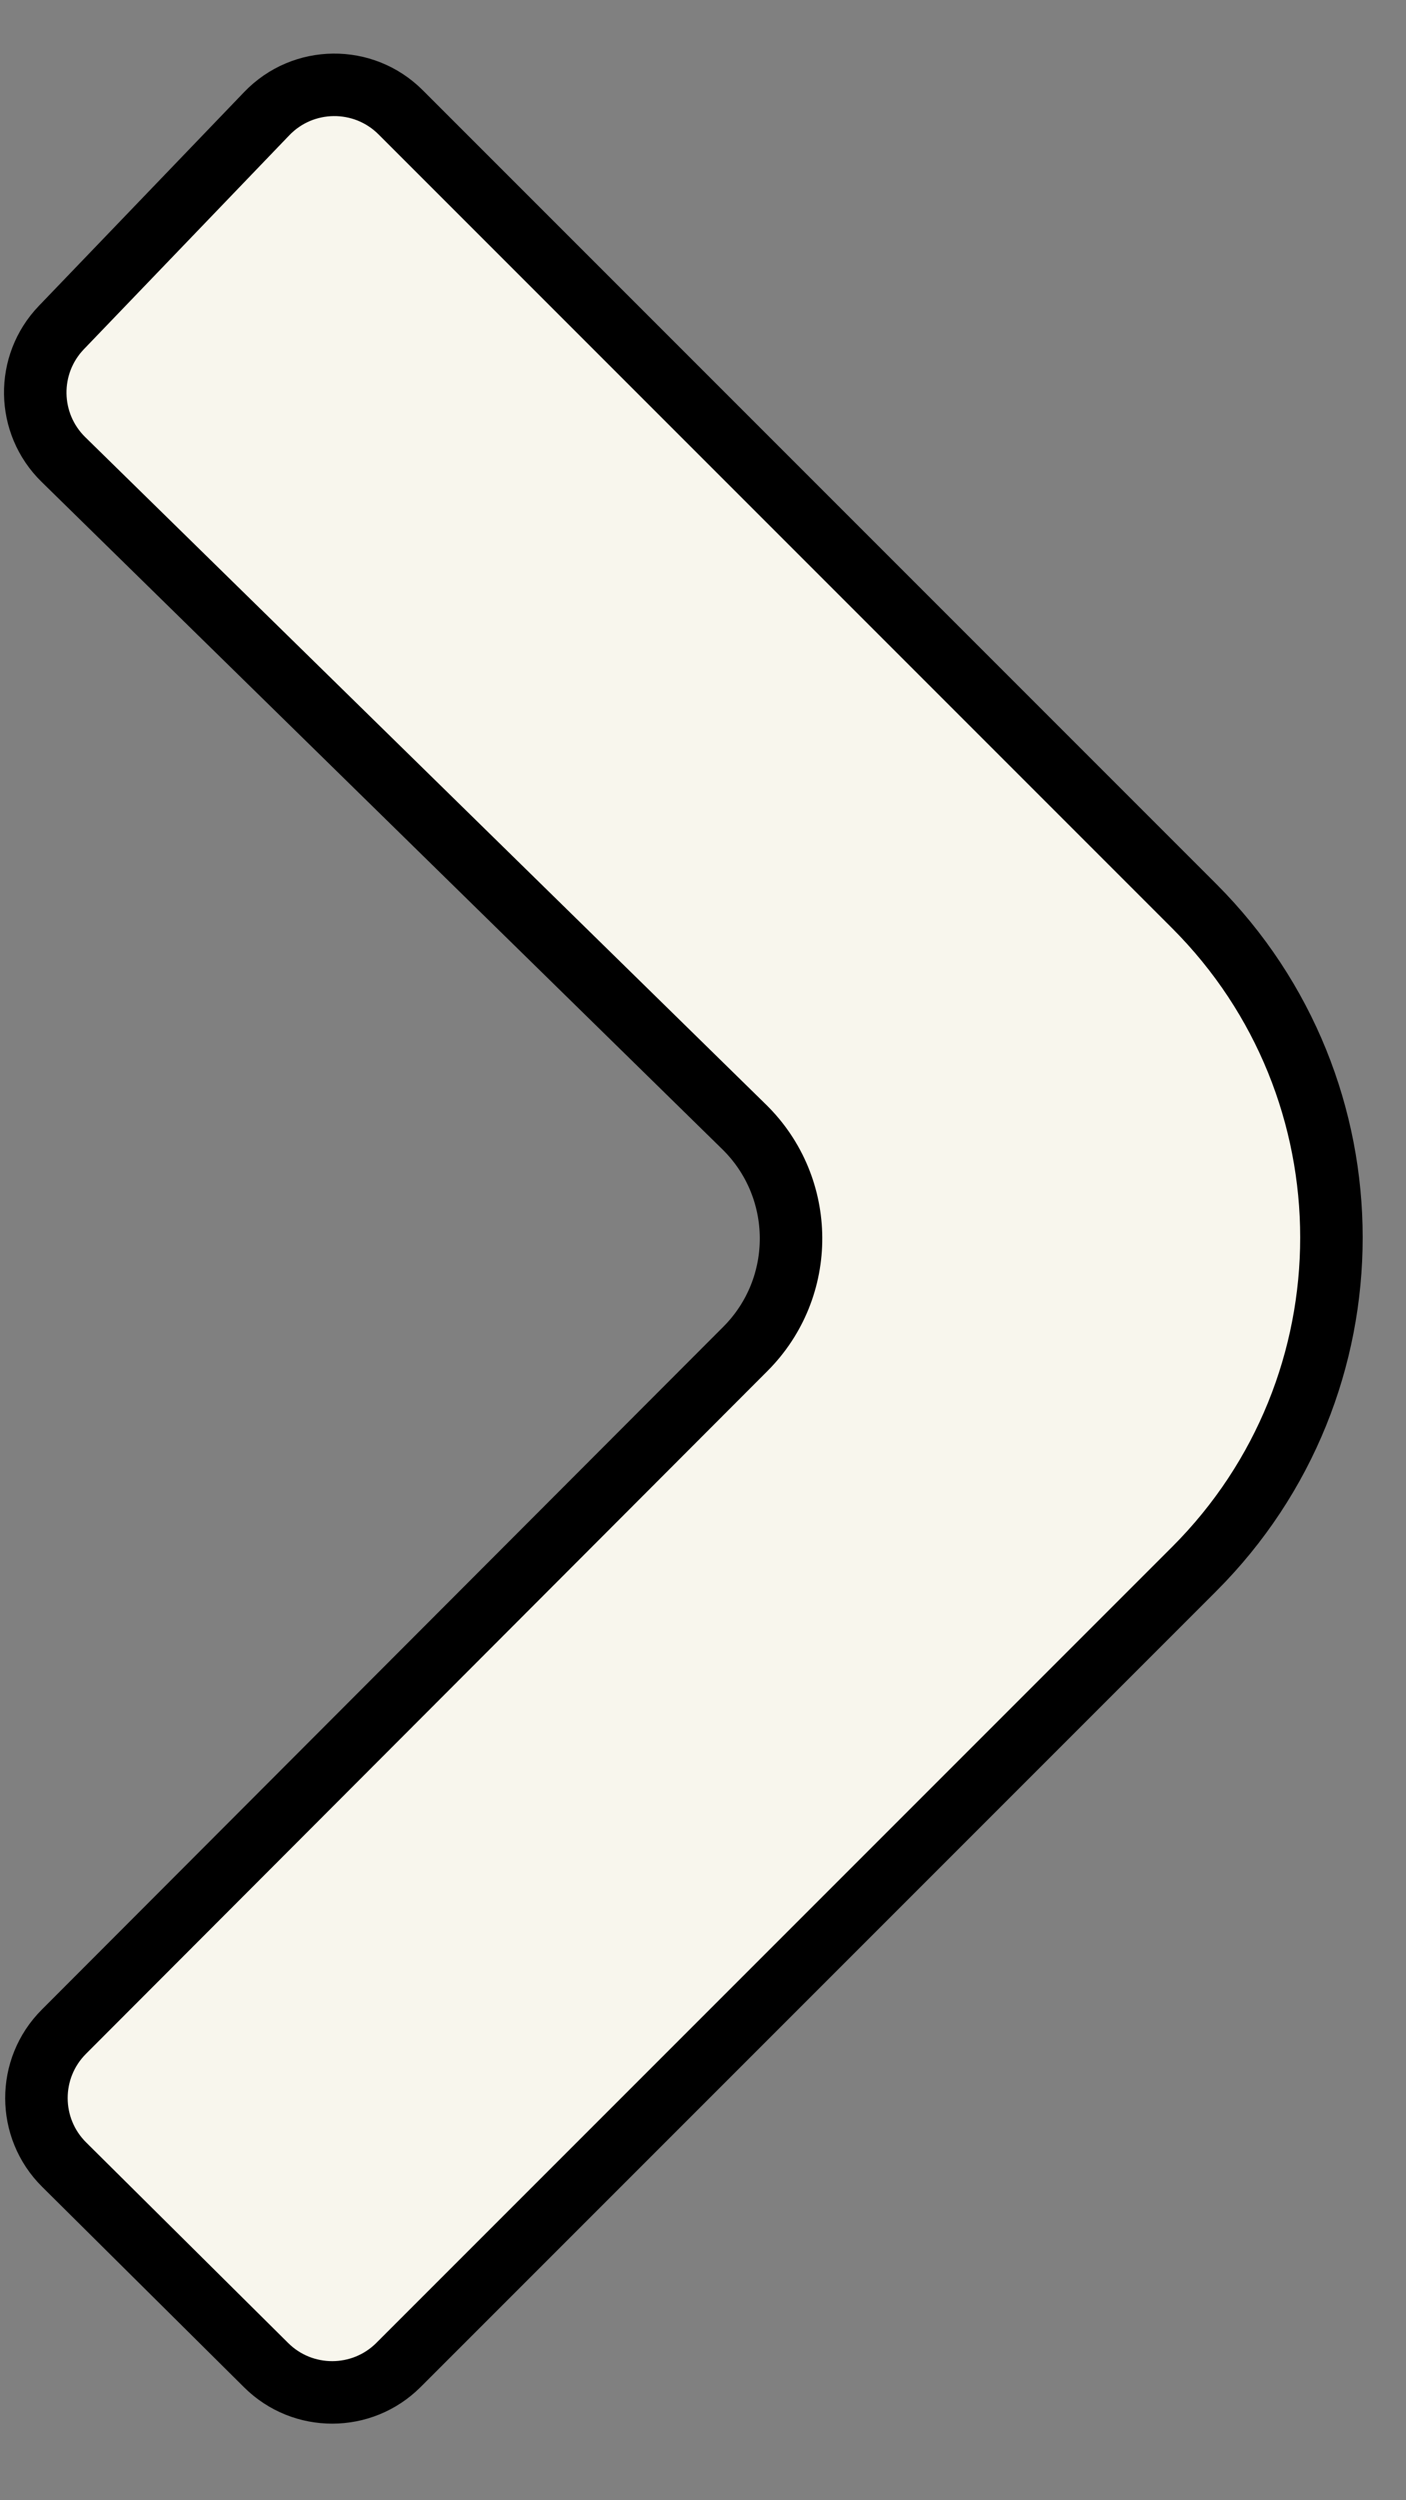 <svg width="45" height="80" viewBox="0 0 45 80" fill="none" xmlns="http://www.w3.org/2000/svg">
<rect x="0" y="0" width="45" height="80" fill="#808080" stroke="none"/>
<g clip-path="url(#clip0_105_5)">
<path d="M12.822 3.593L38.22 28.991C44.078 34.849 44.078 44.347 38.22 50.205L12.754 75.671C11.585 76.839 9.692 76.843 8.519 75.679L2.052 69.26C0.874 68.09 0.87 66.186 2.043 65.011L23.856 43.161C25.82 41.194 25.802 38.004 23.818 36.058L2.028 14.701C0.854 13.55 0.825 11.667 1.964 10.481L8.537 3.637C9.701 2.424 11.634 2.405 12.822 3.593Z" fill="#F8F6ED" stroke="black" stroke-width="2"/>
</g>
<defs>
<clipPath id="clip0_105_5">
<rect width="45" height="80" fill="white"/>
</clipPath>
</defs>
</svg>
